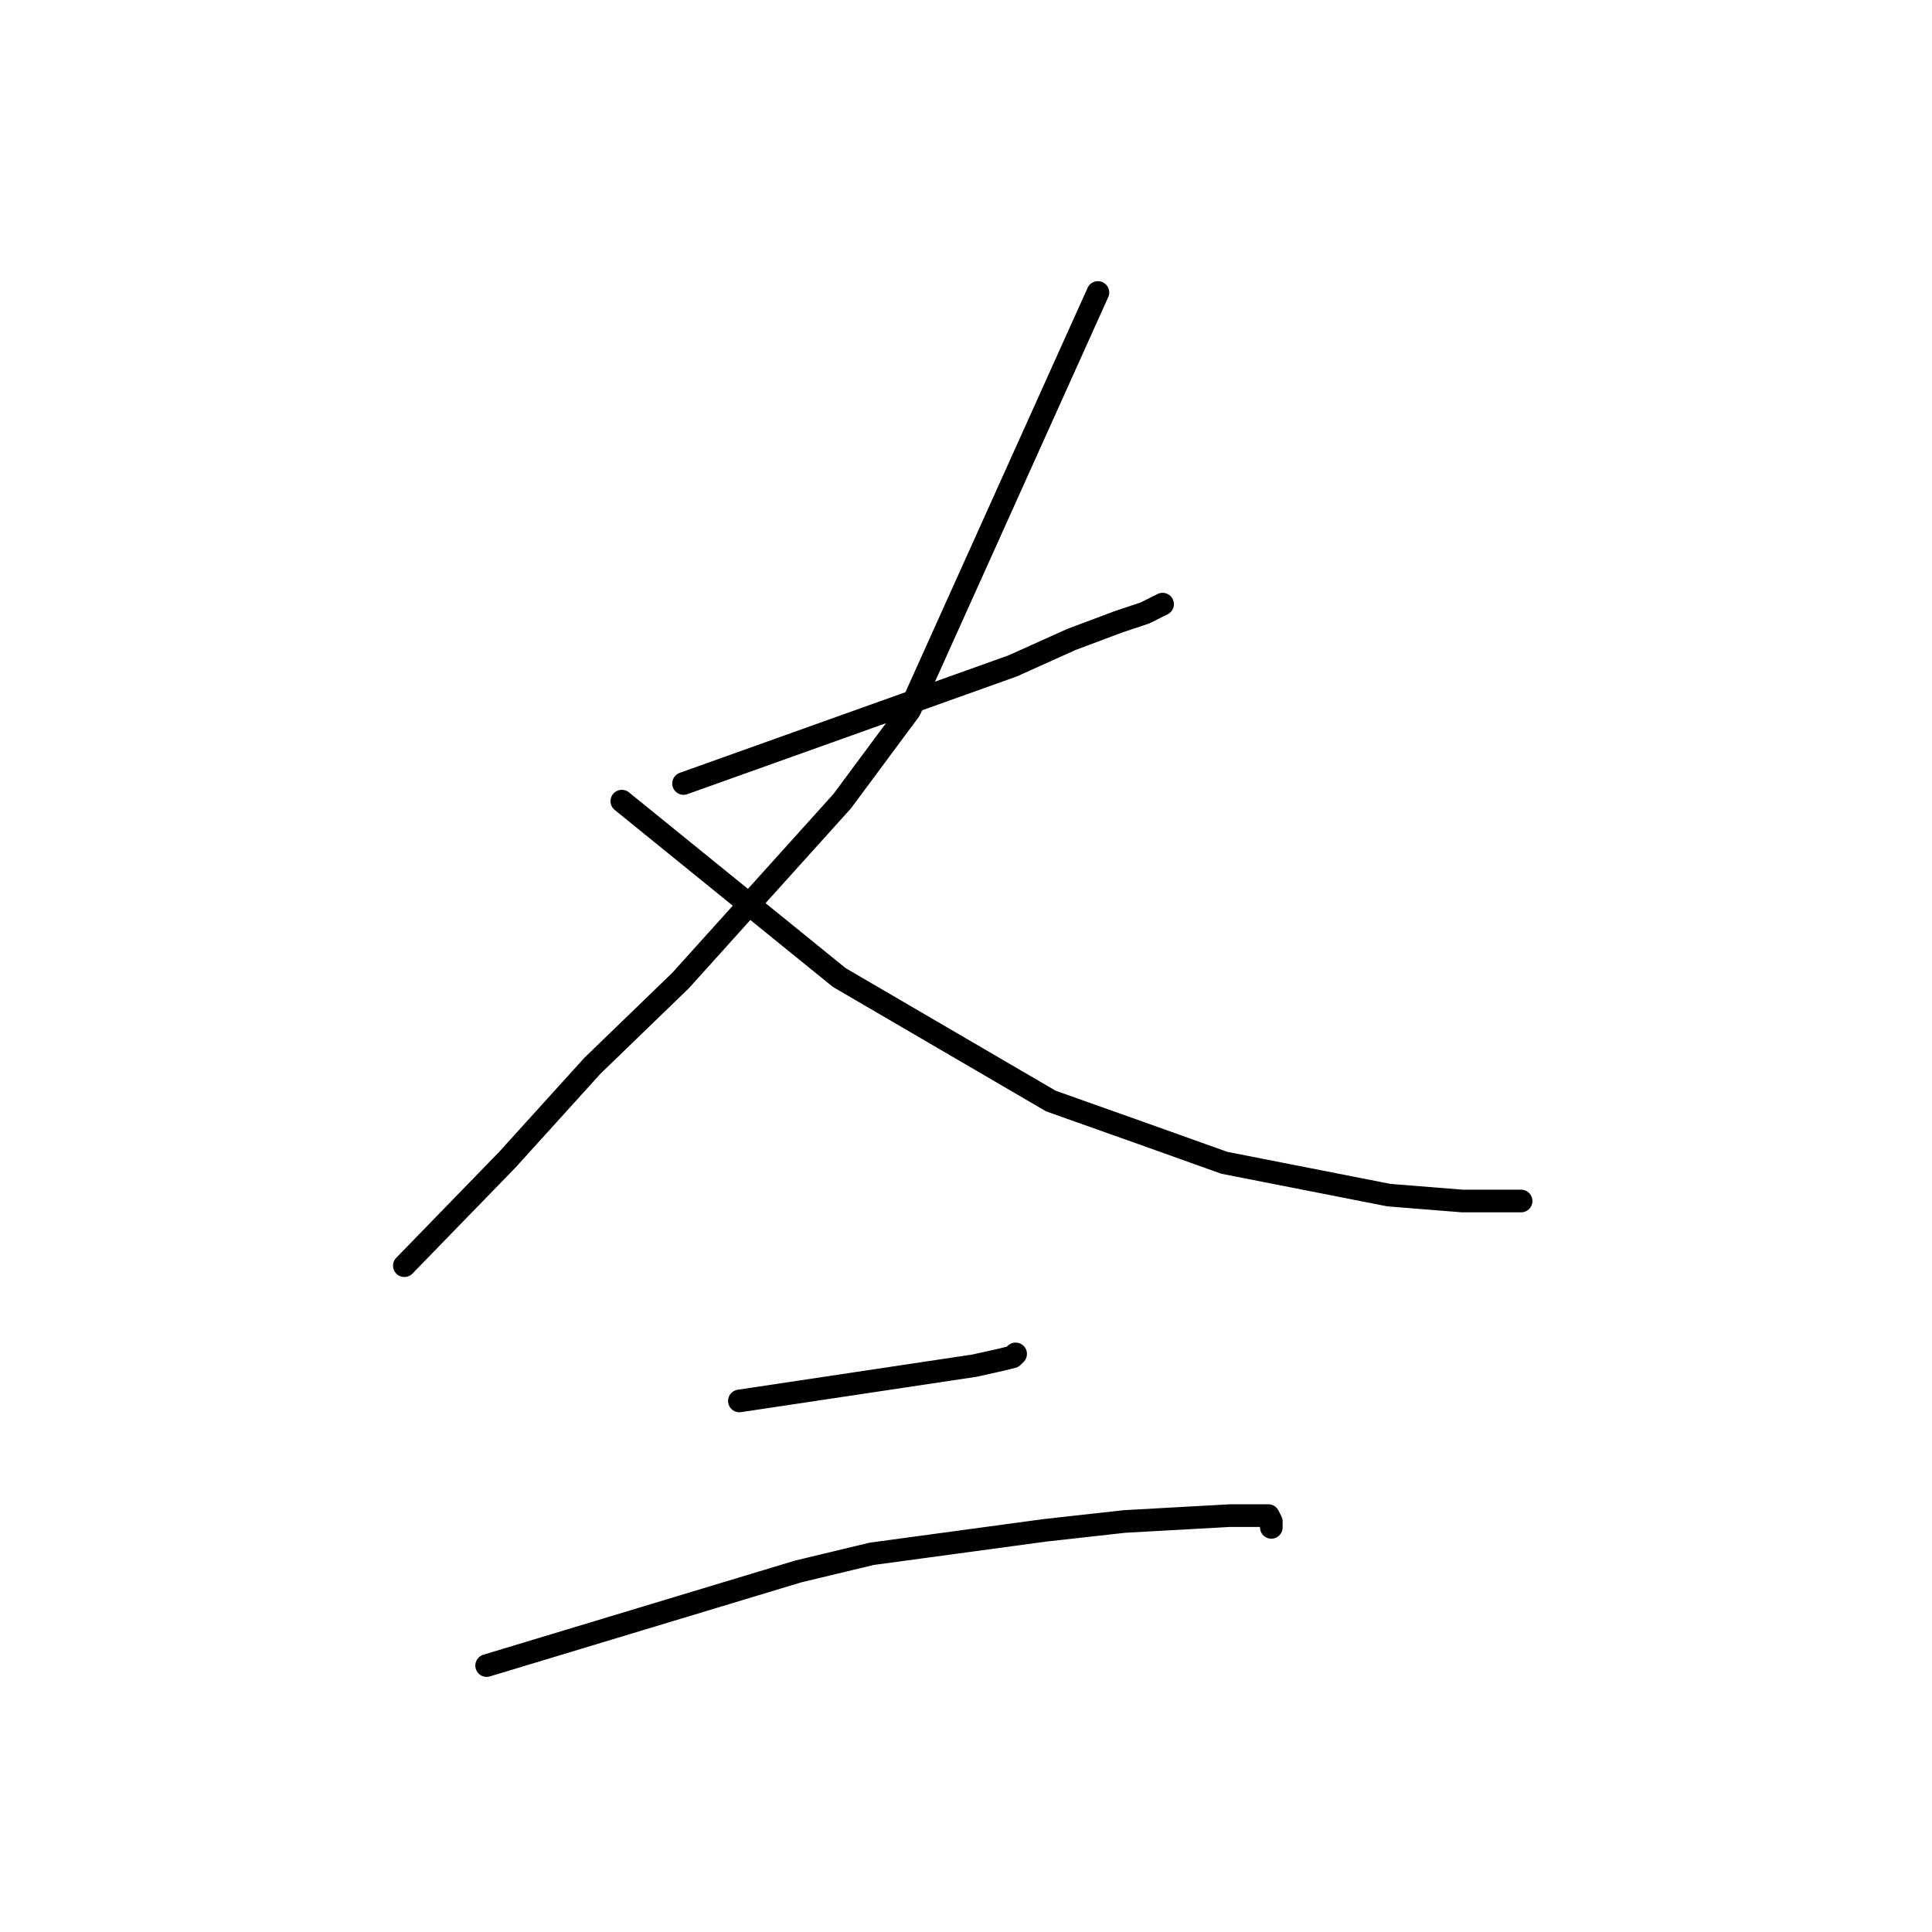 <?xml version="1.0" standalone="no"?>
    <svg width="256" height="256" xmlns="http://www.w3.org/2000/svg" version="1.1">
    <polyline stroke="black" stroke-width="3" stroke-linecap="round" fill="transparent" stroke-linejoin="round" points="90.573 103.818 112.38 96.026 134.187 88.234 141.975 84.728 148.205 82.39 151.71 81.222 154.047 80.053 154.047 80.053 " />
        <polyline stroke="black" stroke-width="3" stroke-linecap="round" fill="transparent" stroke-linejoin="round" points="145.48 38.756 133.018 66.417 120.557 94.078 111.601 106.155 90.184 129.92 78.501 141.218 67.209 153.685 53.579 167.711 53.579 167.711 " />
        <polyline stroke="black" stroke-width="3" stroke-linecap="round" fill="transparent" stroke-linejoin="round" points="82.396 106.155 96.804 117.843 111.212 129.531 139.249 145.894 151.321 150.179 162.224 154.075 184.031 158.36 193.766 159.14 201.554 159.14 201.554 159.14 " />
        <polyline stroke="black" stroke-width="3" stroke-linecap="round" fill="transparent" stroke-linejoin="round" points="97.972 185.632 113.548 183.294 129.124 180.957 132.629 180.177 134.187 179.788 134.576 179.398 134.576 179.398 " />
        <polyline stroke="black" stroke-width="3" stroke-linecap="round" fill="transparent" stroke-linejoin="round" points="64.483 220.695 85.121 214.461 105.76 208.228 115.495 205.89 138.47 202.774 148.984 201.605 163.003 200.826 166.508 200.826 168.065 200.826 168.455 201.605 168.455 202.384 168.455 202.384 " />
        </svg>